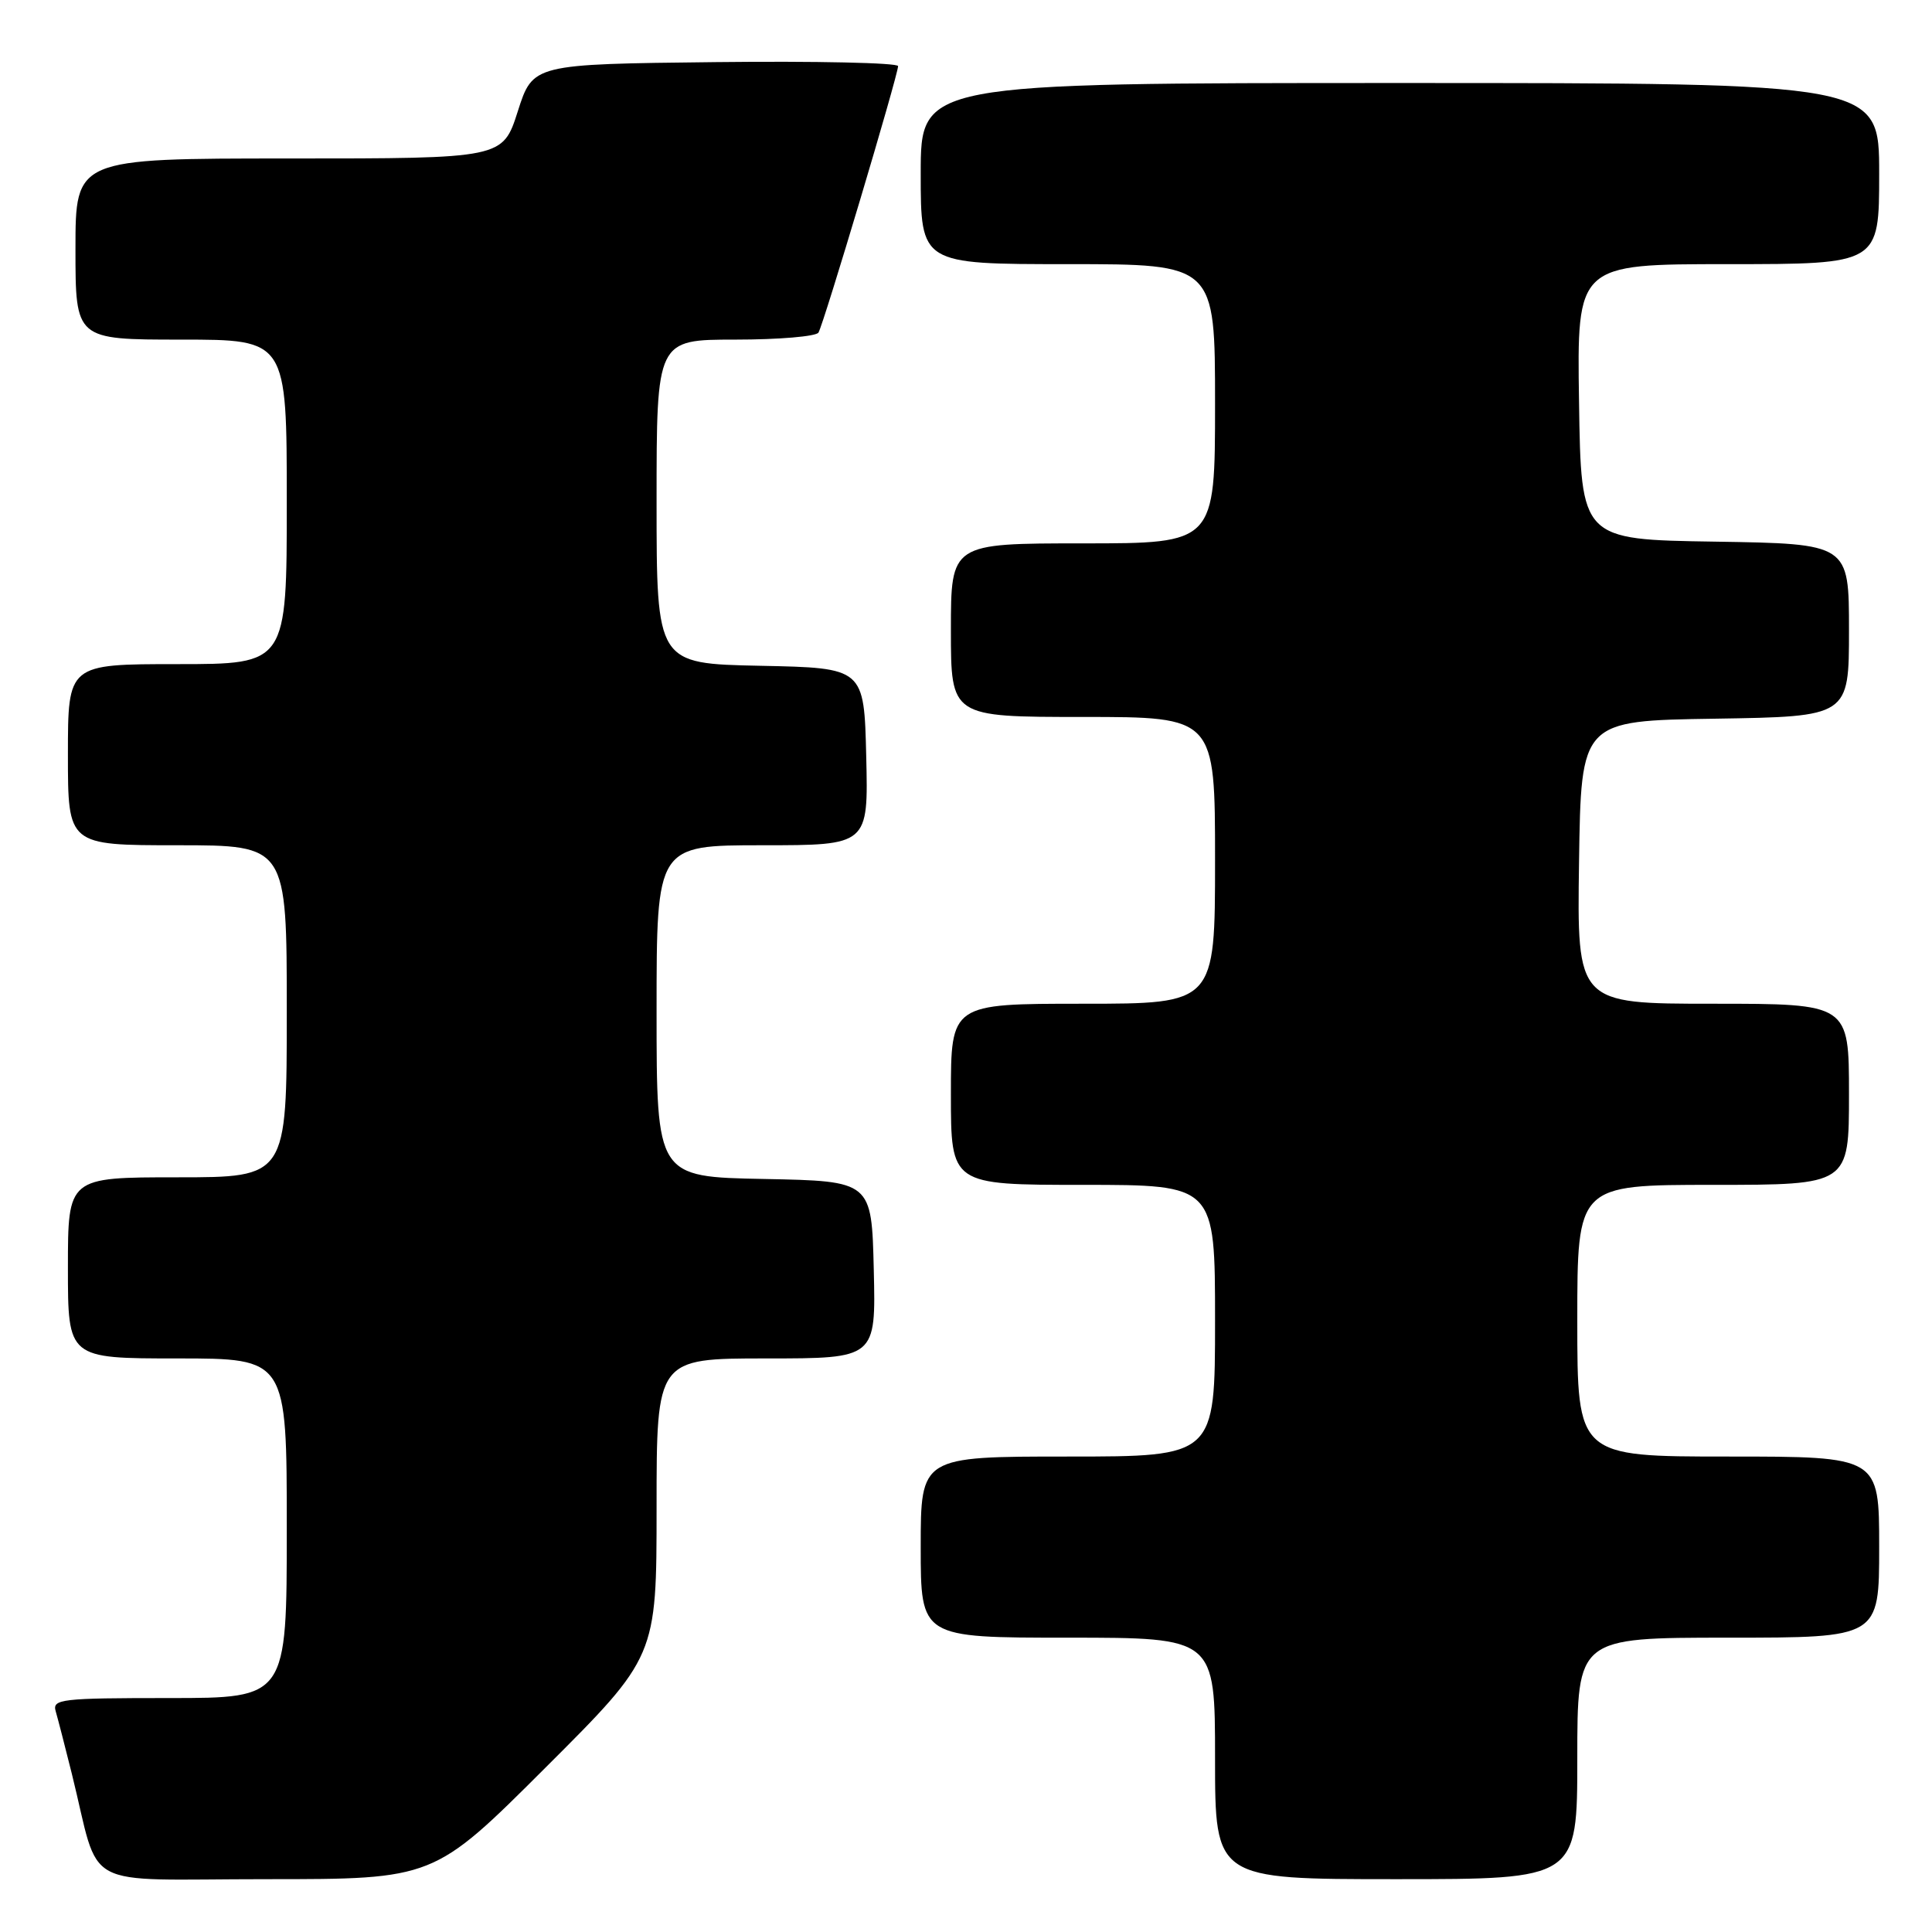 <?xml version="1.0" encoding="UTF-8" standalone="no"?>
<!DOCTYPE svg PUBLIC "-//W3C//DTD SVG 1.1//EN" "http://www.w3.org/Graphics/SVG/1.1/DTD/svg11.dtd" >
<svg xmlns="http://www.w3.org/2000/svg" xmlns:xlink="http://www.w3.org/1999/xlink" version="1.1" viewBox="0 0 256 256">
 <g >
 <path fill="currentColor"
d=" M 72.24 234.26 C 87.00 219.53 87.00 219.53 87.00 199.76 C 87.00 180.00 87.00 180.00 101.53 180.00 C 116.06 180.00 116.06 180.00 115.78 168.25 C 115.50 156.50 115.50 156.50 101.25 156.22 C 87.00 155.95 87.00 155.95 87.00 133.97 C 87.00 112.00 87.00 112.00 101.03 112.00 C 115.06 112.00 115.06 112.00 114.78 100.25 C 114.50 88.50 114.50 88.50 100.75 88.22 C 87.00 87.94 87.00 87.94 87.00 66.47 C 87.00 45.00 87.00 45.00 97.44 45.00 C 103.18 45.00 108.14 44.58 108.45 44.07 C 109.13 42.98 119.00 9.93 119.00 8.76 C 119.00 8.32 108.11 8.08 94.81 8.23 C 70.61 8.50 70.61 8.50 68.61 14.75 C 66.61 21.00 66.61 21.00 38.31 21.00 C 10.00 21.00 10.00 21.00 10.00 33.00 C 10.00 45.00 10.00 45.00 24.00 45.00 C 38.00 45.00 38.00 45.00 38.00 66.50 C 38.00 88.00 38.00 88.00 23.50 88.00 C 9.00 88.00 9.00 88.00 9.00 100.00 C 9.00 112.00 9.00 112.00 23.50 112.00 C 38.00 112.00 38.00 112.00 38.00 134.00 C 38.00 156.00 38.00 156.00 23.50 156.00 C 9.00 156.00 9.00 156.00 9.00 168.00 C 9.00 180.00 9.00 180.00 23.50 180.00 C 38.00 180.00 38.00 180.00 38.00 202.50 C 38.00 225.00 38.00 225.00 22.43 225.00 C 8.08 225.00 6.91 225.14 7.38 226.75 C 7.66 227.71 8.62 231.43 9.51 235.00 C 13.42 250.76 10.18 249.00 35.28 249.00 C 57.48 249.00 57.48 249.00 72.24 234.26 Z  M 209.00 233.00 C 209.00 217.00 209.00 217.00 229.00 217.00 C 249.00 217.00 249.00 217.00 249.00 205.00 C 249.00 193.00 249.00 193.00 229.00 193.00 C 209.00 193.00 209.00 193.00 209.00 175.00 C 209.00 157.00 209.00 157.00 227.00 157.00 C 245.00 157.00 245.00 157.00 245.00 145.00 C 245.00 133.00 245.00 133.00 226.98 133.00 C 208.96 133.00 208.96 133.00 209.23 114.25 C 209.50 95.50 209.50 95.50 227.25 95.23 C 245.00 94.95 245.00 94.95 245.00 83.50 C 245.00 72.05 245.00 72.05 227.25 71.77 C 209.50 71.50 209.50 71.50 209.23 53.25 C 208.95 35.00 208.95 35.00 228.98 35.00 C 249.00 35.00 249.00 35.00 249.00 23.00 C 249.00 11.00 249.00 11.00 185.50 11.00 C 122.00 11.00 122.00 11.00 122.00 23.00 C 122.00 35.00 122.00 35.00 141.50 35.00 C 161.00 35.00 161.00 35.00 161.00 53.50 C 161.00 72.00 161.00 72.00 143.50 72.00 C 126.00 72.00 126.00 72.00 126.00 83.50 C 126.00 95.00 126.00 95.00 143.50 95.00 C 161.00 95.00 161.00 95.00 161.00 114.00 C 161.00 133.00 161.00 133.00 143.50 133.00 C 126.00 133.00 126.00 133.00 126.00 145.00 C 126.00 157.00 126.00 157.00 143.50 157.00 C 161.00 157.00 161.00 157.00 161.00 175.00 C 161.00 193.00 161.00 193.00 141.50 193.00 C 122.00 193.00 122.00 193.00 122.00 205.00 C 122.00 217.00 122.00 217.00 141.50 217.00 C 161.00 217.00 161.00 217.00 161.00 233.00 C 161.00 249.00 161.00 249.00 185.00 249.00 C 209.00 249.00 209.00 249.00 209.00 233.00 Z "/>
</g>
</svg>